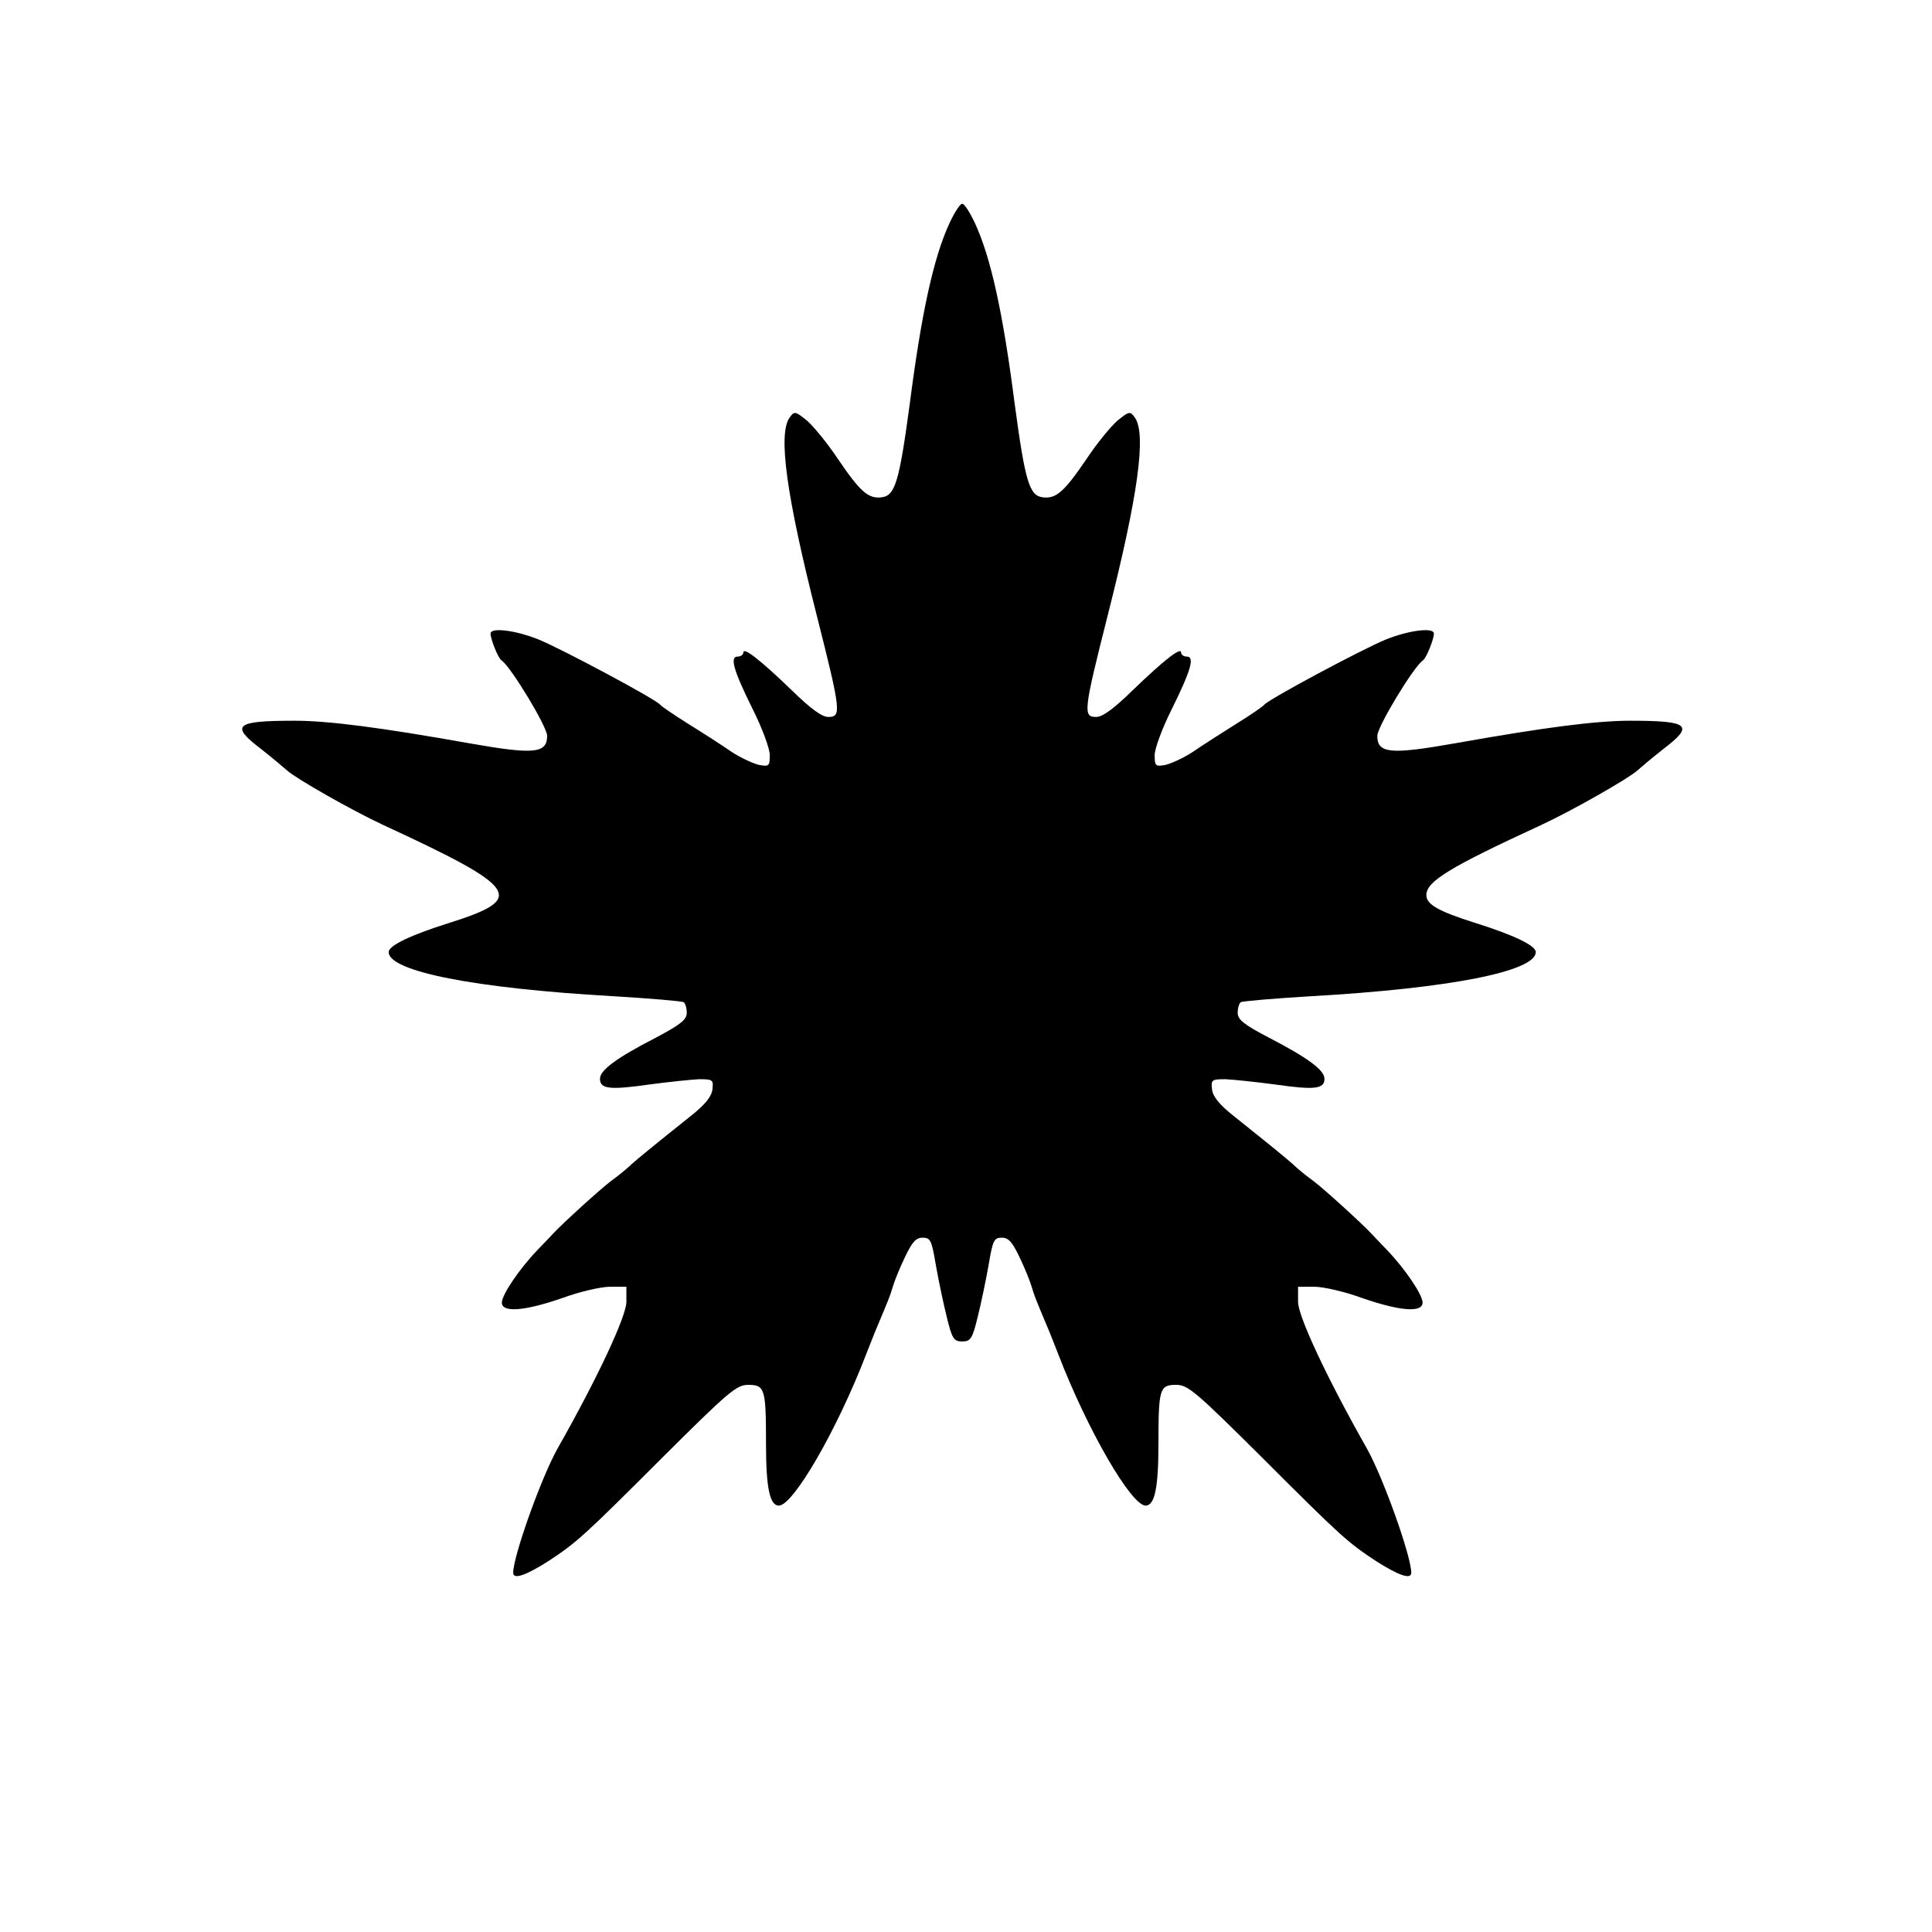 <?xml version="1.0" standalone="no"?>
<!DOCTYPE svg PUBLIC "-//W3C//DTD SVG 20010904//EN"
 "http://www.w3.org/TR/2001/REC-SVG-20010904/DTD/svg10.dtd">
<svg version="1.0" xmlns="http://www.w3.org/2000/svg"
 width="512pt" height="512pt" viewBox="0 0 512 512"
 preserveAspectRatio="xMidYMid meet">
<g transform="translate(0,512) scale(0.1,-0.1)"
fill="#000000" stroke="none">
<path d="M2516 4528 c-42 -91 -74 -237 -105 -478 -28 -208 -39 -244 -75 -248
-35 -4 -56 14 -117 104 -26 39 -62 83 -80 99 -31 25 -34 26 -46 9 -32 -43 -9
-208 72 -527 64 -253 65 -267 30 -267 -17 0 -47 22 -97 71 -83 80 -128 115
-128 100 0 -6 -7 -11 -15 -11 -22 0 -11 -37 41 -142 24 -48 44 -102 44 -119 0
-29 -2 -31 -29 -26 -16 4 -49 19 -73 35 -23 16 -74 49 -113 73 -38 24 -72 47
-75 51 -10 14 -259 147 -322 173 -62 25 -128 33 -128 16 0 -15 20 -65 29 -71
25 -17 121 -176 121 -200 0 -47 -35 -50 -205 -20 -236 42 -374 60 -465 60
-157 0 -171 -12 -88 -75 28 -22 59 -48 69 -57 23 -21 172 -106 254 -144 363
-168 381 -195 175 -260 -102 -32 -160 -60 -160 -77 0 -51 226 -96 594 -117 99
-6 183 -13 188 -16 4 -3 8 -15 8 -28 0 -18 -16 -31 -82 -66 -105 -54 -148 -86
-148 -109 0 -27 26 -30 131 -15 52 7 111 13 132 14 36 0 38 -2 35 -27 -2 -19
-20 -41 -58 -71 -109 -87 -133 -107 -156 -127 -12 -12 -37 -32 -55 -45 -29
-22 -127 -111 -154 -140 -5 -6 -24 -25 -41 -43 -47 -49 -94 -118 -94 -139 0
-27 59 -23 160 12 46 17 103 30 127 30 l43 0 0 -40 c0 -38 -76 -201 -182 -388
-43 -76 -118 -286 -118 -330 0 -19 34 -7 95 32 74 49 91 64 301 274 176 175
196 192 227 192 44 0 47 -10 47 -157 0 -116 10 -163 34 -163 38 0 154 200 231
400 10 25 23 59 30 75 29 69 34 81 41 105 4 14 18 49 32 78 19 40 29 52 47 52
21 0 24 -7 35 -72 7 -40 20 -102 29 -138 14 -58 19 -65 41 -65 22 0 27 7 41
65 9 36 22 98 29 138 11 65 14 72 35 72 18 0 28 -12 47 -52 14 -29 28 -64 32
-78 7 -24 12 -36 41 -105 7 -16 20 -50 30 -75 77 -200 193 -400 231 -400 24 0
34 47 34 163 0 147 3 157 47 157 31 0 51 -17 227 -192 210 -210 227 -225 301
-274 61 -39 95 -51 95 -32 0 44 -75 254 -118 330 -106 187 -182 350 -182 388
l0 40 43 0 c24 0 81 -13 127 -30 101 -35 160 -39 160 -12 0 21 -47 90 -94 139
-17 18 -35 37 -41 43 -27 29 -125 118 -154 140 -18 13 -43 33 -55 45 -23 20
-47 40 -156 127 -38 30 -56 52 -58 71 -3 25 -1 27 35 27 21 -1 80 -7 132 -14
105 -15 131 -12 131 15 0 23 -43 55 -147 109 -67 35 -83 48 -83 66 0 13 4 25
8 28 5 3 89 10 188 16 368 21 594 66 594 117 0 17 -58 45 -160 77 -98 31 -130
49 -130 74 0 36 60 73 305 186 82 38 231 123 254 144 10 9 41 35 69 57 83 63
69 75 -88 75 -91 0 -229 -18 -465 -60 -170 -30 -205 -27 -205 20 0 24 96 183
121 200 9 6 29 56 29 71 0 17 -66 9 -128 -16 -63 -26 -312 -159 -322 -173 -3
-4 -36 -27 -75 -51 -38 -24 -90 -57 -113 -73 -24 -16 -57 -31 -73 -35 -27 -5
-29 -3 -29 26 0 17 20 71 44 119 52 105 63 142 41 142 -8 0 -15 5 -15 11 0 15
-45 -20 -128 -100 -50 -49 -80 -71 -97 -71 -35 0 -34 14 30 267 81 319 104
484 72 527 -12 17 -15 16 -46 -9 -18 -16 -54 -60 -80 -99 -61 -90 -82 -108
-117 -104 -36 4 -47 40 -75 248 -31 241 -63 387 -105 478 -13 28 -28 52 -34
52 -6 0 -21 -24 -34 -52z"/>
</g>
</svg>

